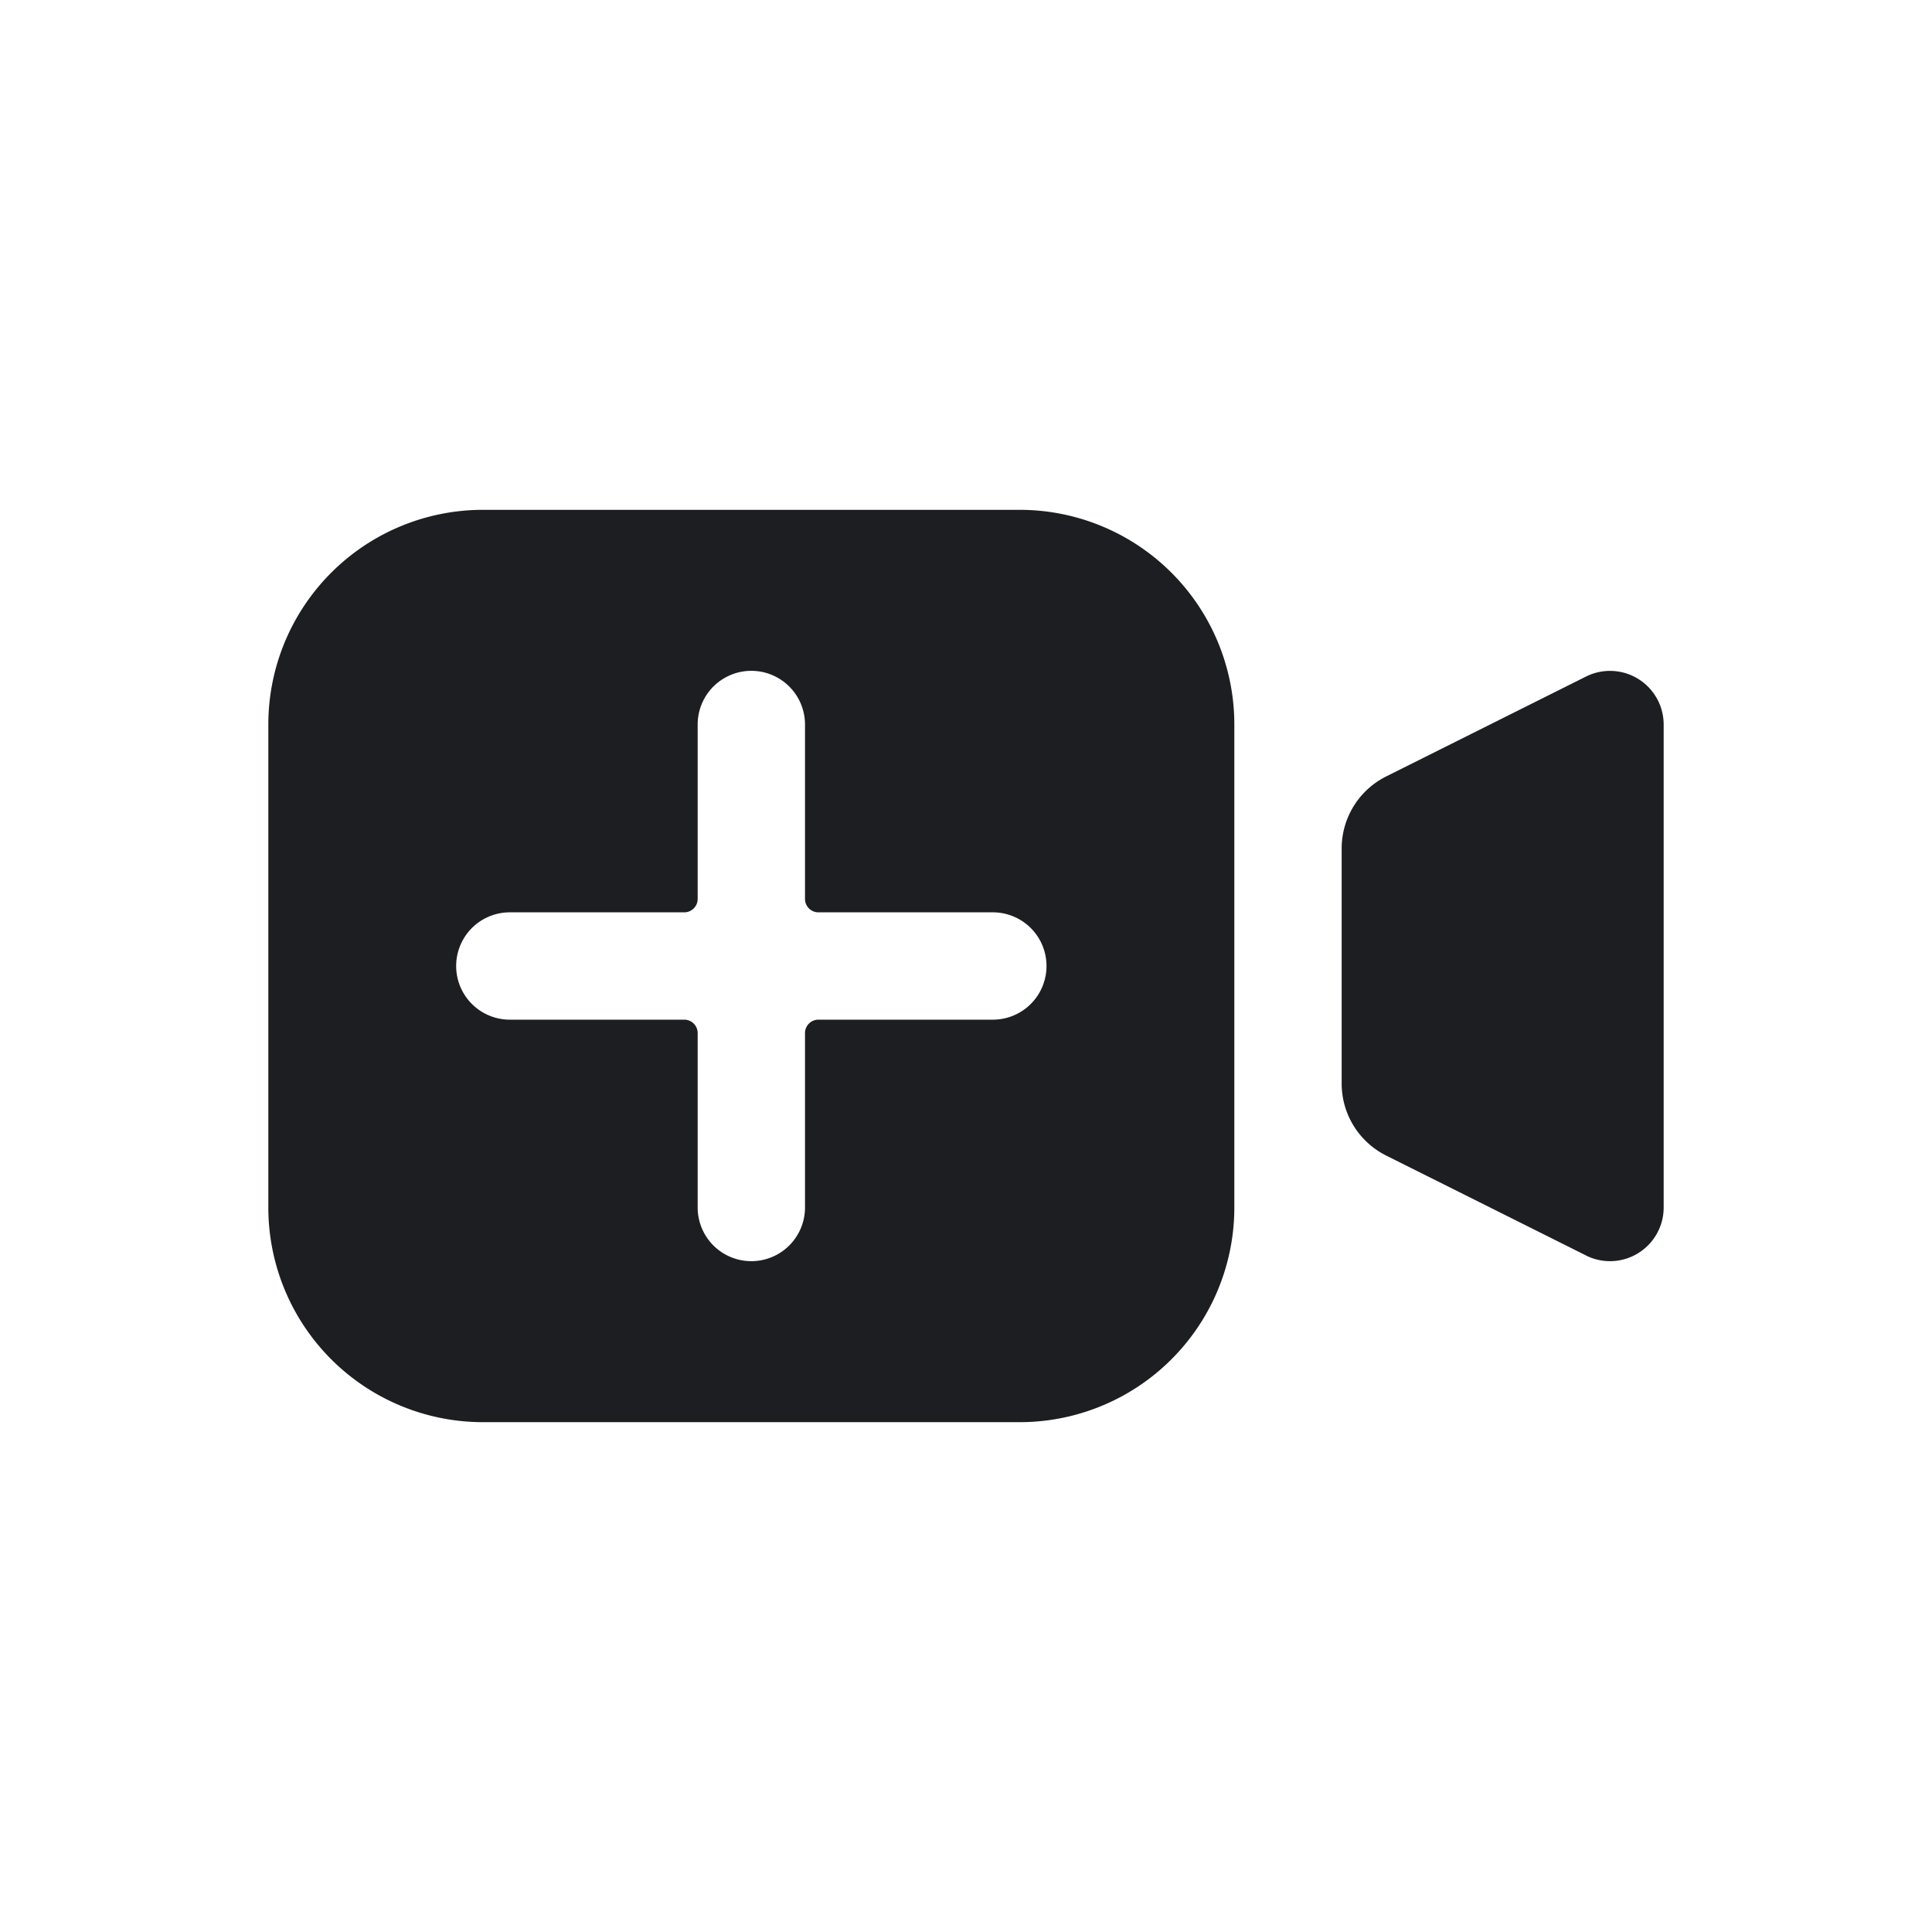 <svg xmlns:xlink="http://www.w3.org/1999/xlink" xmlns="http://www.w3.org/2000/svg" viewBox="0 0 36 36" class="a8c37x1j ms05siws l3qrxjdp b7h9ocf4" fill="currentColor" height="28" width="28"><path clip-rule="evenodd" d="M5 13.5a4 4 0 014-4h10a4 4 0 014 4v9a4 4 0 01-4 4H9a4 4 0 01-4-4v-9zm8 0a1 1 0 112 0v3.25c0 .138.112.25.25.25h3.25a1 1 0 110 2h-3.25a.25.25 0 00-.25.25v3.25a1 1 0 11-2 0v-3.25a.25.25 0 00-.25-.25H9.5a1 1 0 110-2h3.25a.25.25 0 00.25-.25V13.5z" fill-rule="evenodd" fill="#1C1E21"></path><path d="M29.552 23.393l-3.723-1.861A1.5 1.5 0 0125 20.19v-4.38a1.5 1.5 0 01.829-1.342l3.723-1.861A1 1 0 0131 13.5v9a1 1 0 01-1.448.894z" fill="#1C1E21"></path></svg>